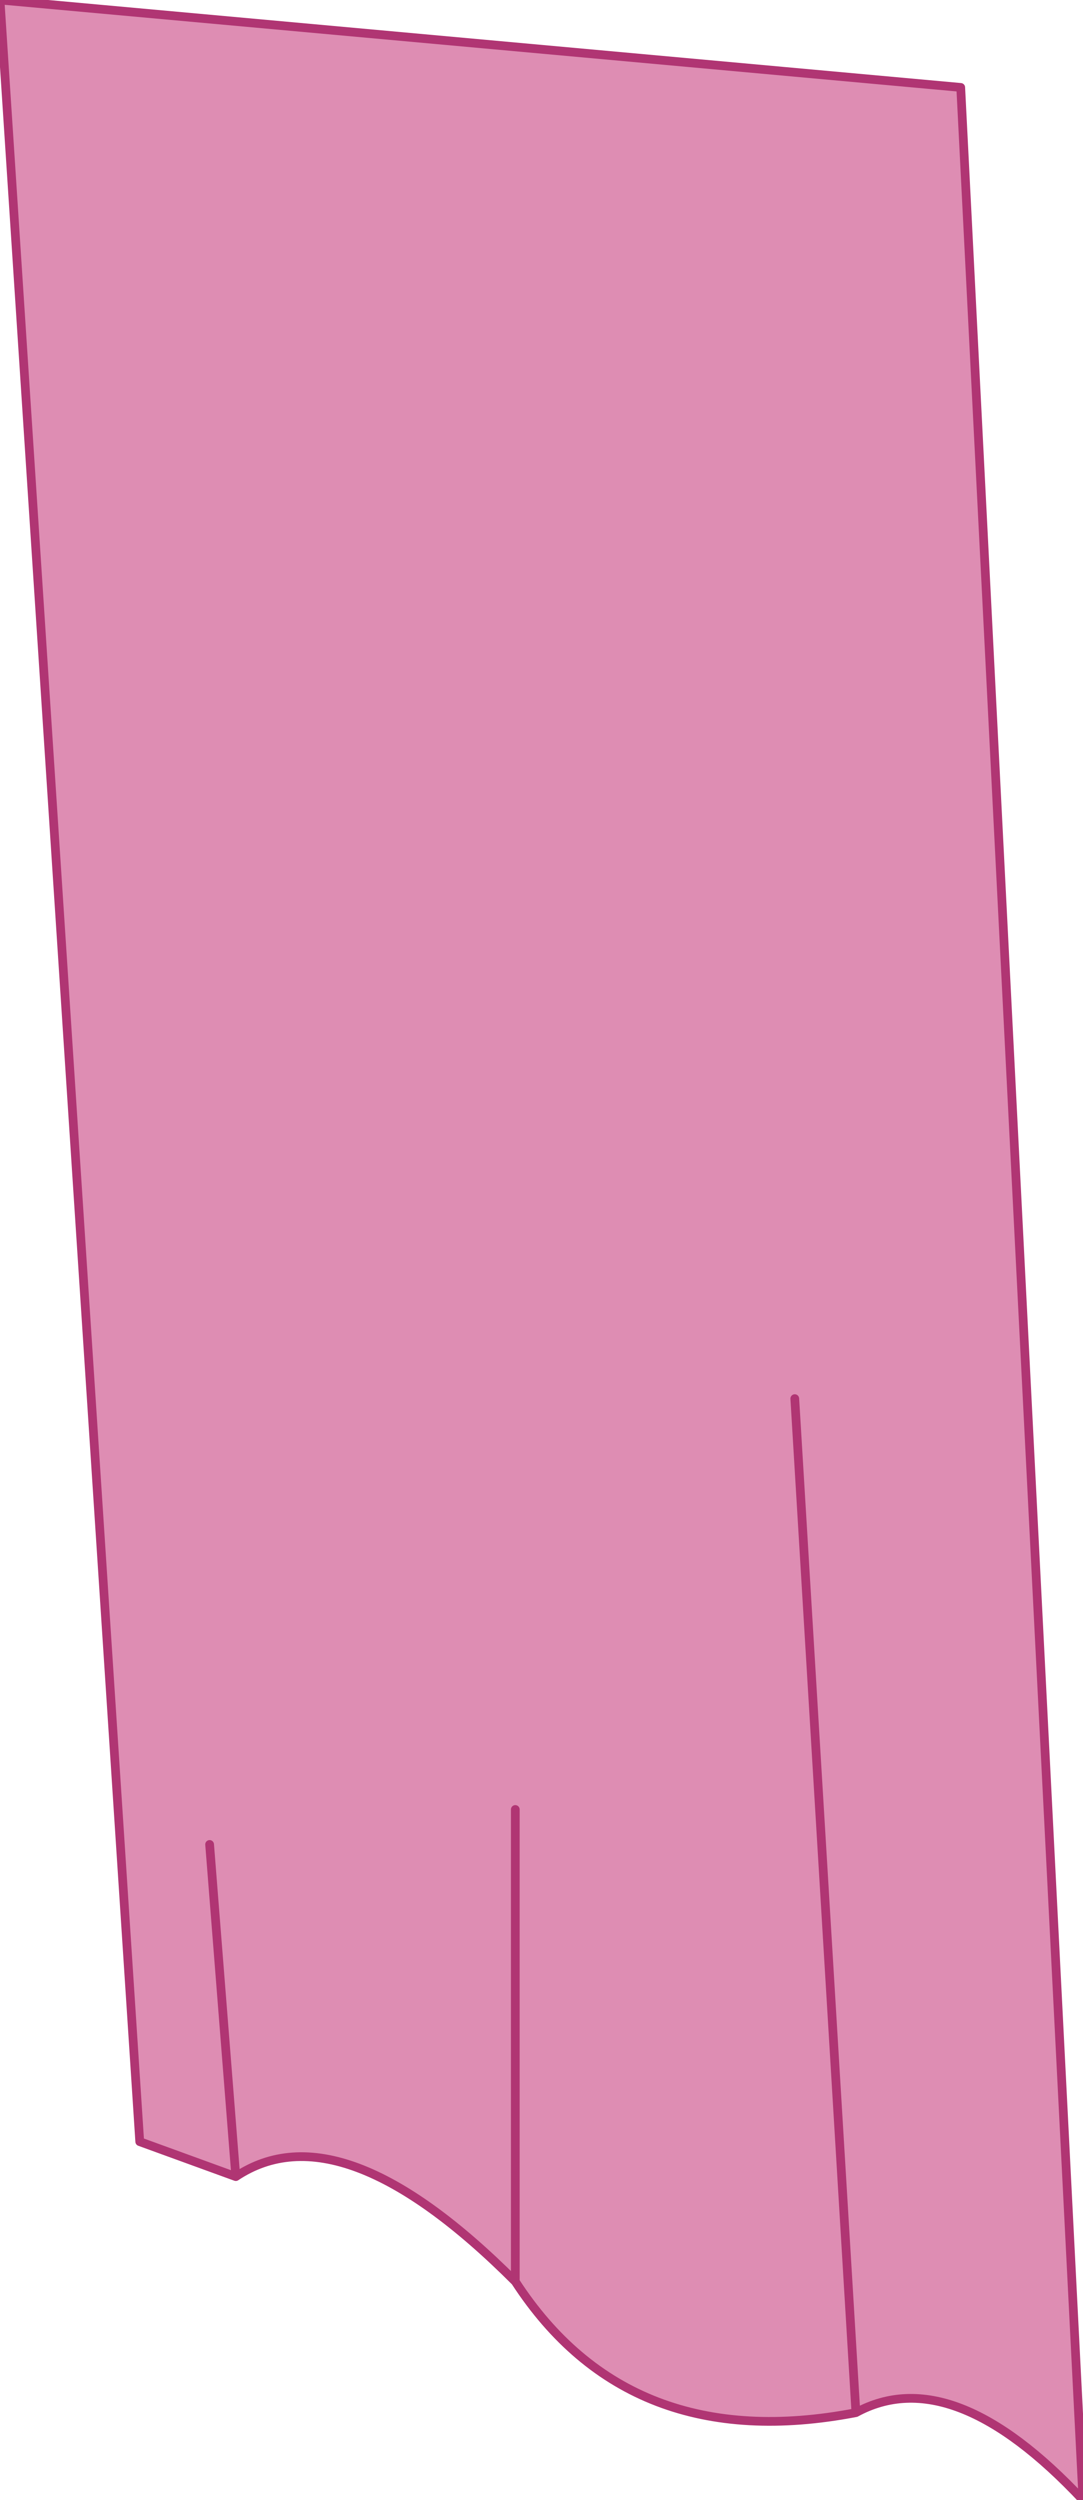 <?xml version="1.0" encoding="UTF-8" standalone="no"?>
<svg xmlns:xlink="http://www.w3.org/1999/xlink" height="14.3px" width="6.2px" xmlns="http://www.w3.org/2000/svg">
  <g transform="matrix(1.0, 0.0, 0.0, 1.0, 4.9, 1.35)">
    <path d="M0.6 -0.85 L1.3 12.95 Q0.55 12.15 0.0 12.45 -1.3 12.7 -1.95 11.7 -2.95 10.7 -3.55 11.1 L-4.1 10.9 -4.9 -1.35 0.6 -0.85 M-3.7 9.2 L-3.55 11.1 -3.7 9.2 M-1.95 9.0 L-1.95 11.7 -1.95 9.0 M-0.35 6.65 L0.0 12.45 -0.35 6.65" fill="#de8db3" fill-rule="evenodd" stroke="none"/>
    <path d="M0.6 -0.85 L1.3 12.95 Q0.55 12.15 0.0 12.45 -1.3 12.7 -1.95 11.7 -2.95 10.7 -3.55 11.1 L-4.1 10.9 -4.9 -1.35 0.6 -0.85 M0.0 12.45 L-0.35 6.65 M-1.95 11.7 L-1.95 9.0 M-3.55 11.1 L-3.7 9.2" fill="none" stroke="#b03573" stroke-linecap="round" stroke-linejoin="round" stroke-width="0.05"/>
  </g>
</svg>
